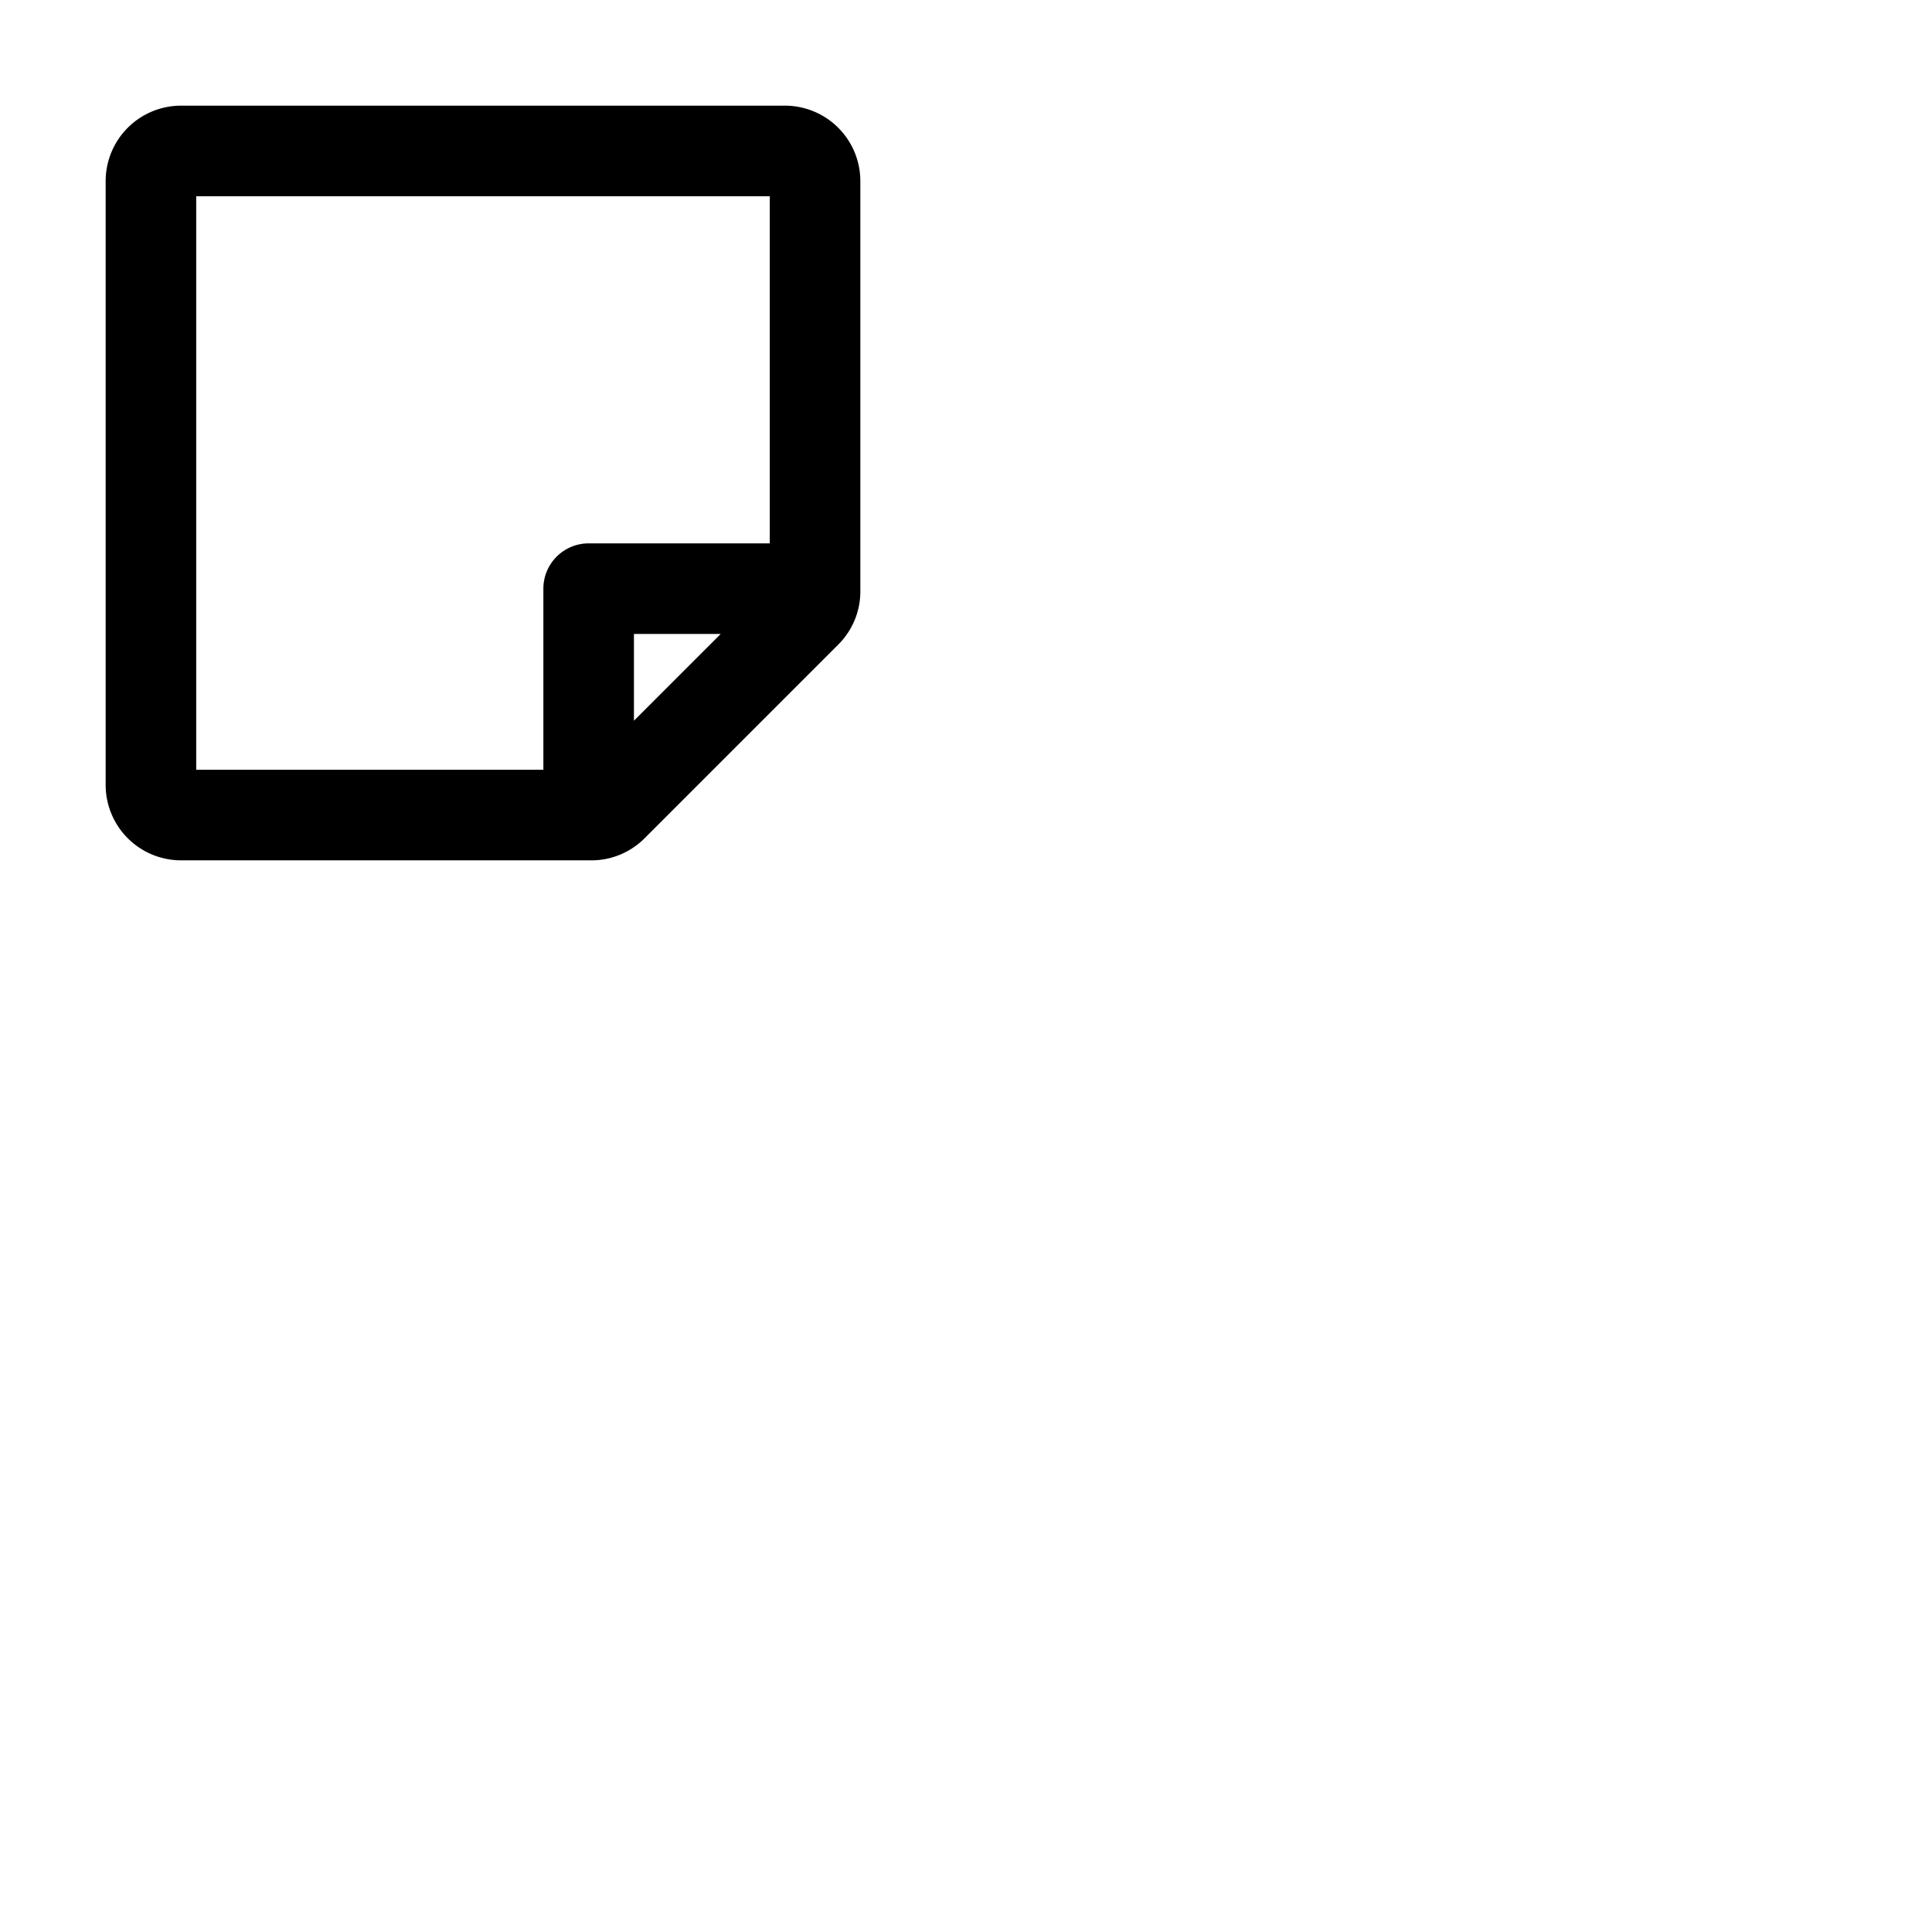 <svg xmlns="http://www.w3.org/2000/svg" version="1.1" viewBox="0 0 512 512" fill="currentColor"><path fill="currentColor" d="M208 28H48a20 20 0 0 0-20 20v160a20 20 0 0 0 20 20h108.69a19.86 19.86 0 0 0 14.14-5.86l51.31-51.31a19.86 19.86 0 0 0 5.86-14.14V48a20 20 0 0 0-20-20M52 52h152v92h-48a12 12 0 0 0-12 12v48H52Zm116 139v-23h23Z"/></svg>